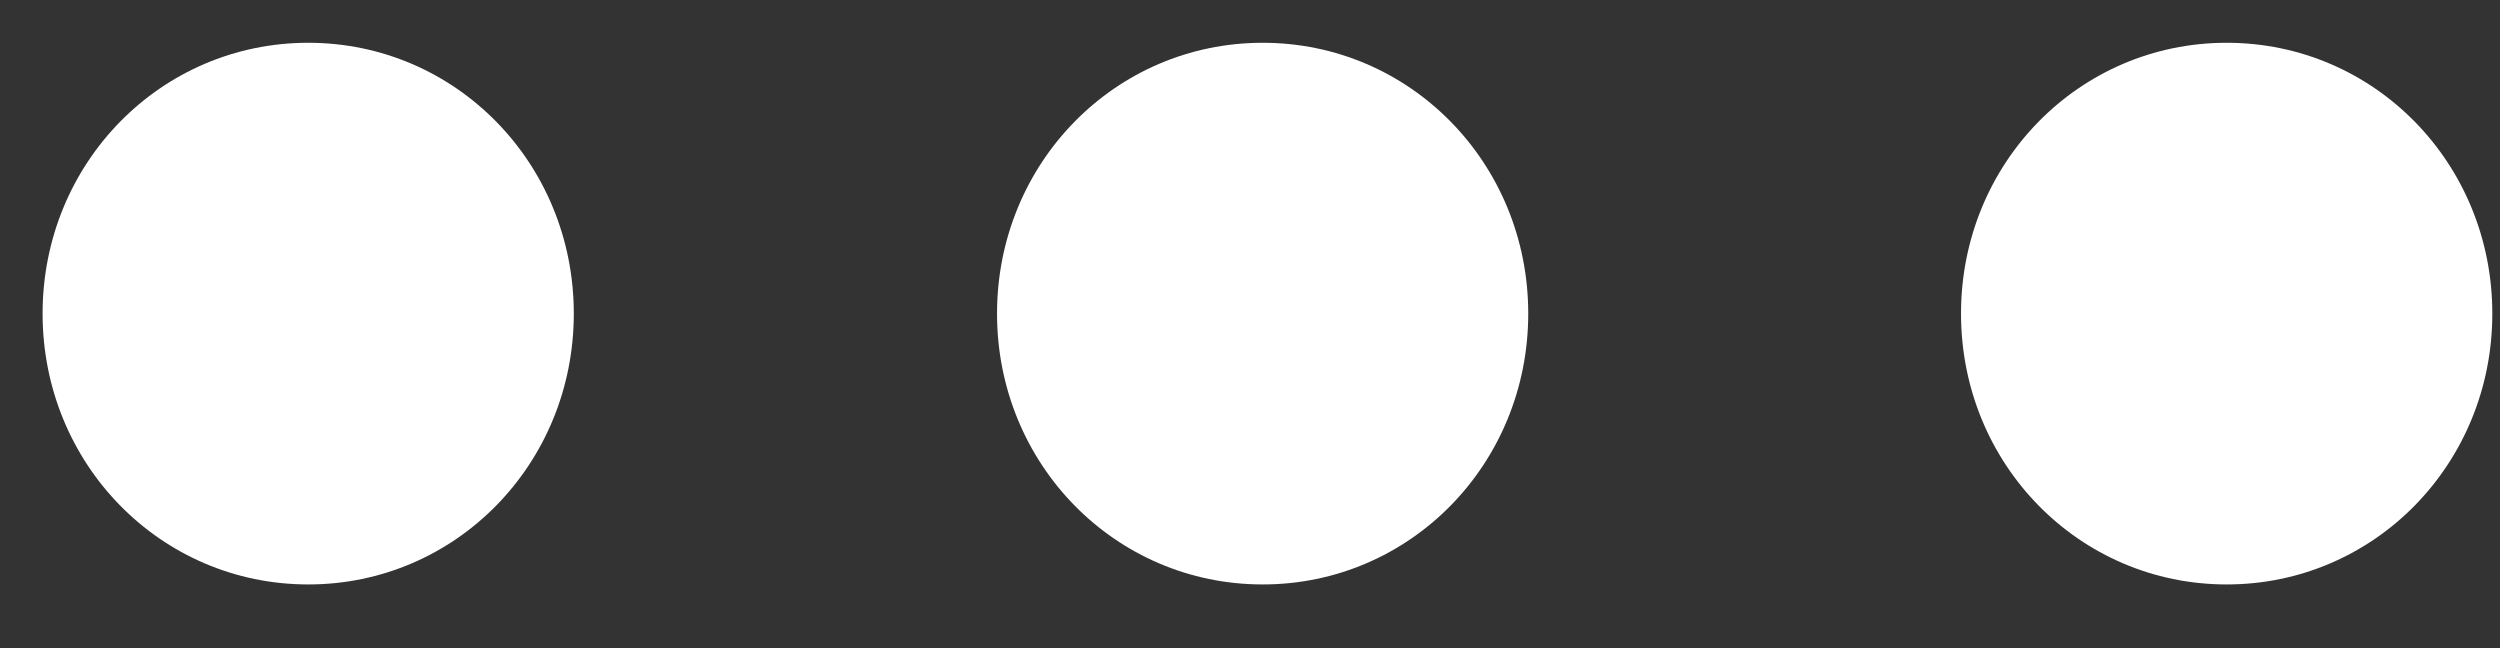 <svg width="27" height="7" viewBox="0 0 27 7" fill="none" xmlns="http://www.w3.org/2000/svg">
<rect x="0" y="0" width="27" height="7" fill="#333333" stroke="none"/>
<path d="M26.917 3.387C26.917 5.012 25.642 6.312 24.048 6.312C22.454 6.312 21.179 5.012 21.179 3.387C21.179 1.762 22.454 0.462 24.048 0.462C25.642 0.462 26.917 1.762 26.917 3.387Z" fill="white"/>
<path d="M16.505 3.387C16.505 5.012 15.23 6.312 13.637 6.312C12.043 6.312 10.768 5.012 10.768 3.387C10.768 1.762 12.043 0.462 13.637 0.462C15.23 0.462 16.505 1.762 16.505 3.387Z" fill="white"/>
<path d="M6.197 3.387C6.197 5.012 4.922 6.312 3.329 6.312C1.735 6.312 0.46 5.012 0.46 3.387C0.46 1.762 1.735 0.462 3.329 0.462C4.922 0.462 6.197 1.762 6.197 3.387Z" fill="white"/>
</svg>
